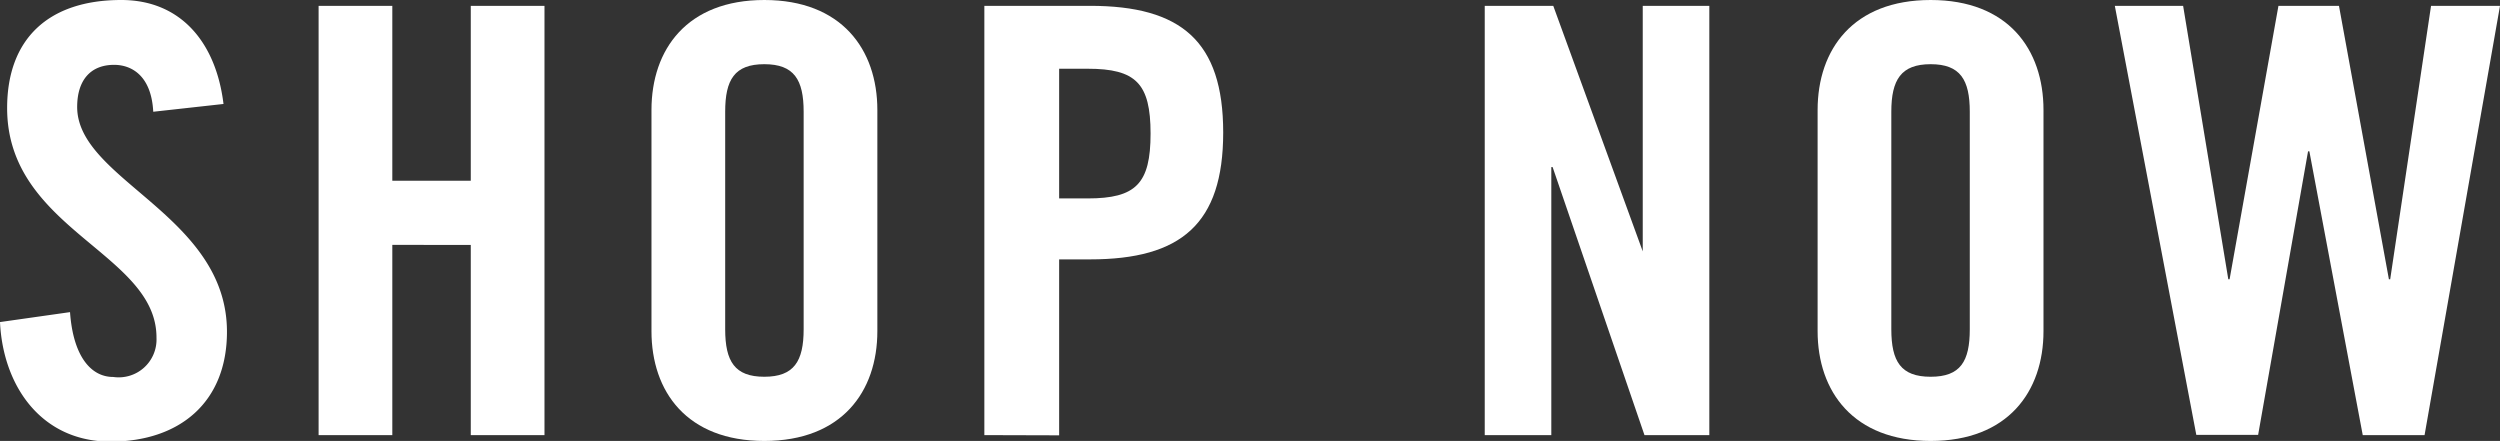 <svg id="Layer_1" data-name="Layer 1" xmlns="http://www.w3.org/2000/svg" viewBox="0 0 115.66 20.4">
  <rect x="0" y="0" width="115.66" height="20.4" fill="#333333" stroke="none"/>
  <title>ctaTxt</title>
  <g>
    <path d="M7.09,5.17C7,3.46,6.05,3,5.28,3c-1.1,0-1.71.72-1.71,1.95,0,3.38,6.93,5,6.93,10.4,0,3.27-2.2,5.08-5.39,5.08S.14,17.87,0,14.9l3.24-.46c.14,2,.94,3,2,3a1.75,1.75,0,0,0,2-1.81C7.26,11.69.33,10.64.33,5,.33,1.79,2.25,0,5.61,0,8.39,0,10,2,10.34,4.81Z" fill="#fff"/>
    <path d="M14.74,20.13V.27h3.41V8.36h3.63V.27h3.41V20.13H21.78v-8.8H18.15v8.8Z" fill="#fff"/>
    <path d="M30.14,5.09C30.14,2.28,31.79,0,35.36,0s5.23,2.28,5.23,5.09V15.32c0,2.8-1.65,5.08-5.23,5.08s-5.22-2.28-5.22-5.08Zm3.41,10.14c0,1.49.44,2.2,1.81,2.2s1.82-.71,1.82-2.2V5.17c0-1.48-.44-2.2-1.82-2.2s-1.81.72-1.81,2.2Z" fill="#fff"/>
    <path d="M45.54,20.13V.27h4.89c4.21,0,6.16,1.63,6.16,5.86S54.64,12,50.43,12H49v8.14ZM49,9.18h1.32c2.23,0,2.91-.68,2.91-3s-.68-3-2.91-3H49Z" fill="#fff"/>
    <path d="M68.69,20.13V.27h3.17L76,11.63h0V.27h3.08V20.13h-3L71.83,7.73h-.06v12.4Z" fill="#fff"/>
    <path d="M84.09,5.09C84.09,2.28,85.74,0,89.32,0s5.22,2.28,5.22,5.09V15.32c0,2.8-1.65,5.08-5.22,5.08s-5.23-2.28-5.23-5.08ZM87.5,15.23c0,1.49.44,2.2,1.82,2.2s1.81-.71,1.81-2.2V5.17c0-1.48-.44-2.2-1.81-2.2s-1.82.72-1.82,2.2Z" fill="#fff"/>
    <path d="M105.41.27h2.8l2.31,12.65h.06L112.47.27h3.19l-3.49,19.86h-2.86L106.84,7h-.06l-2.31,13.12h-2.86L97.84.27H101l2.09,12.65h.06Z" fill="#fff"/>
  </g>
</svg>
